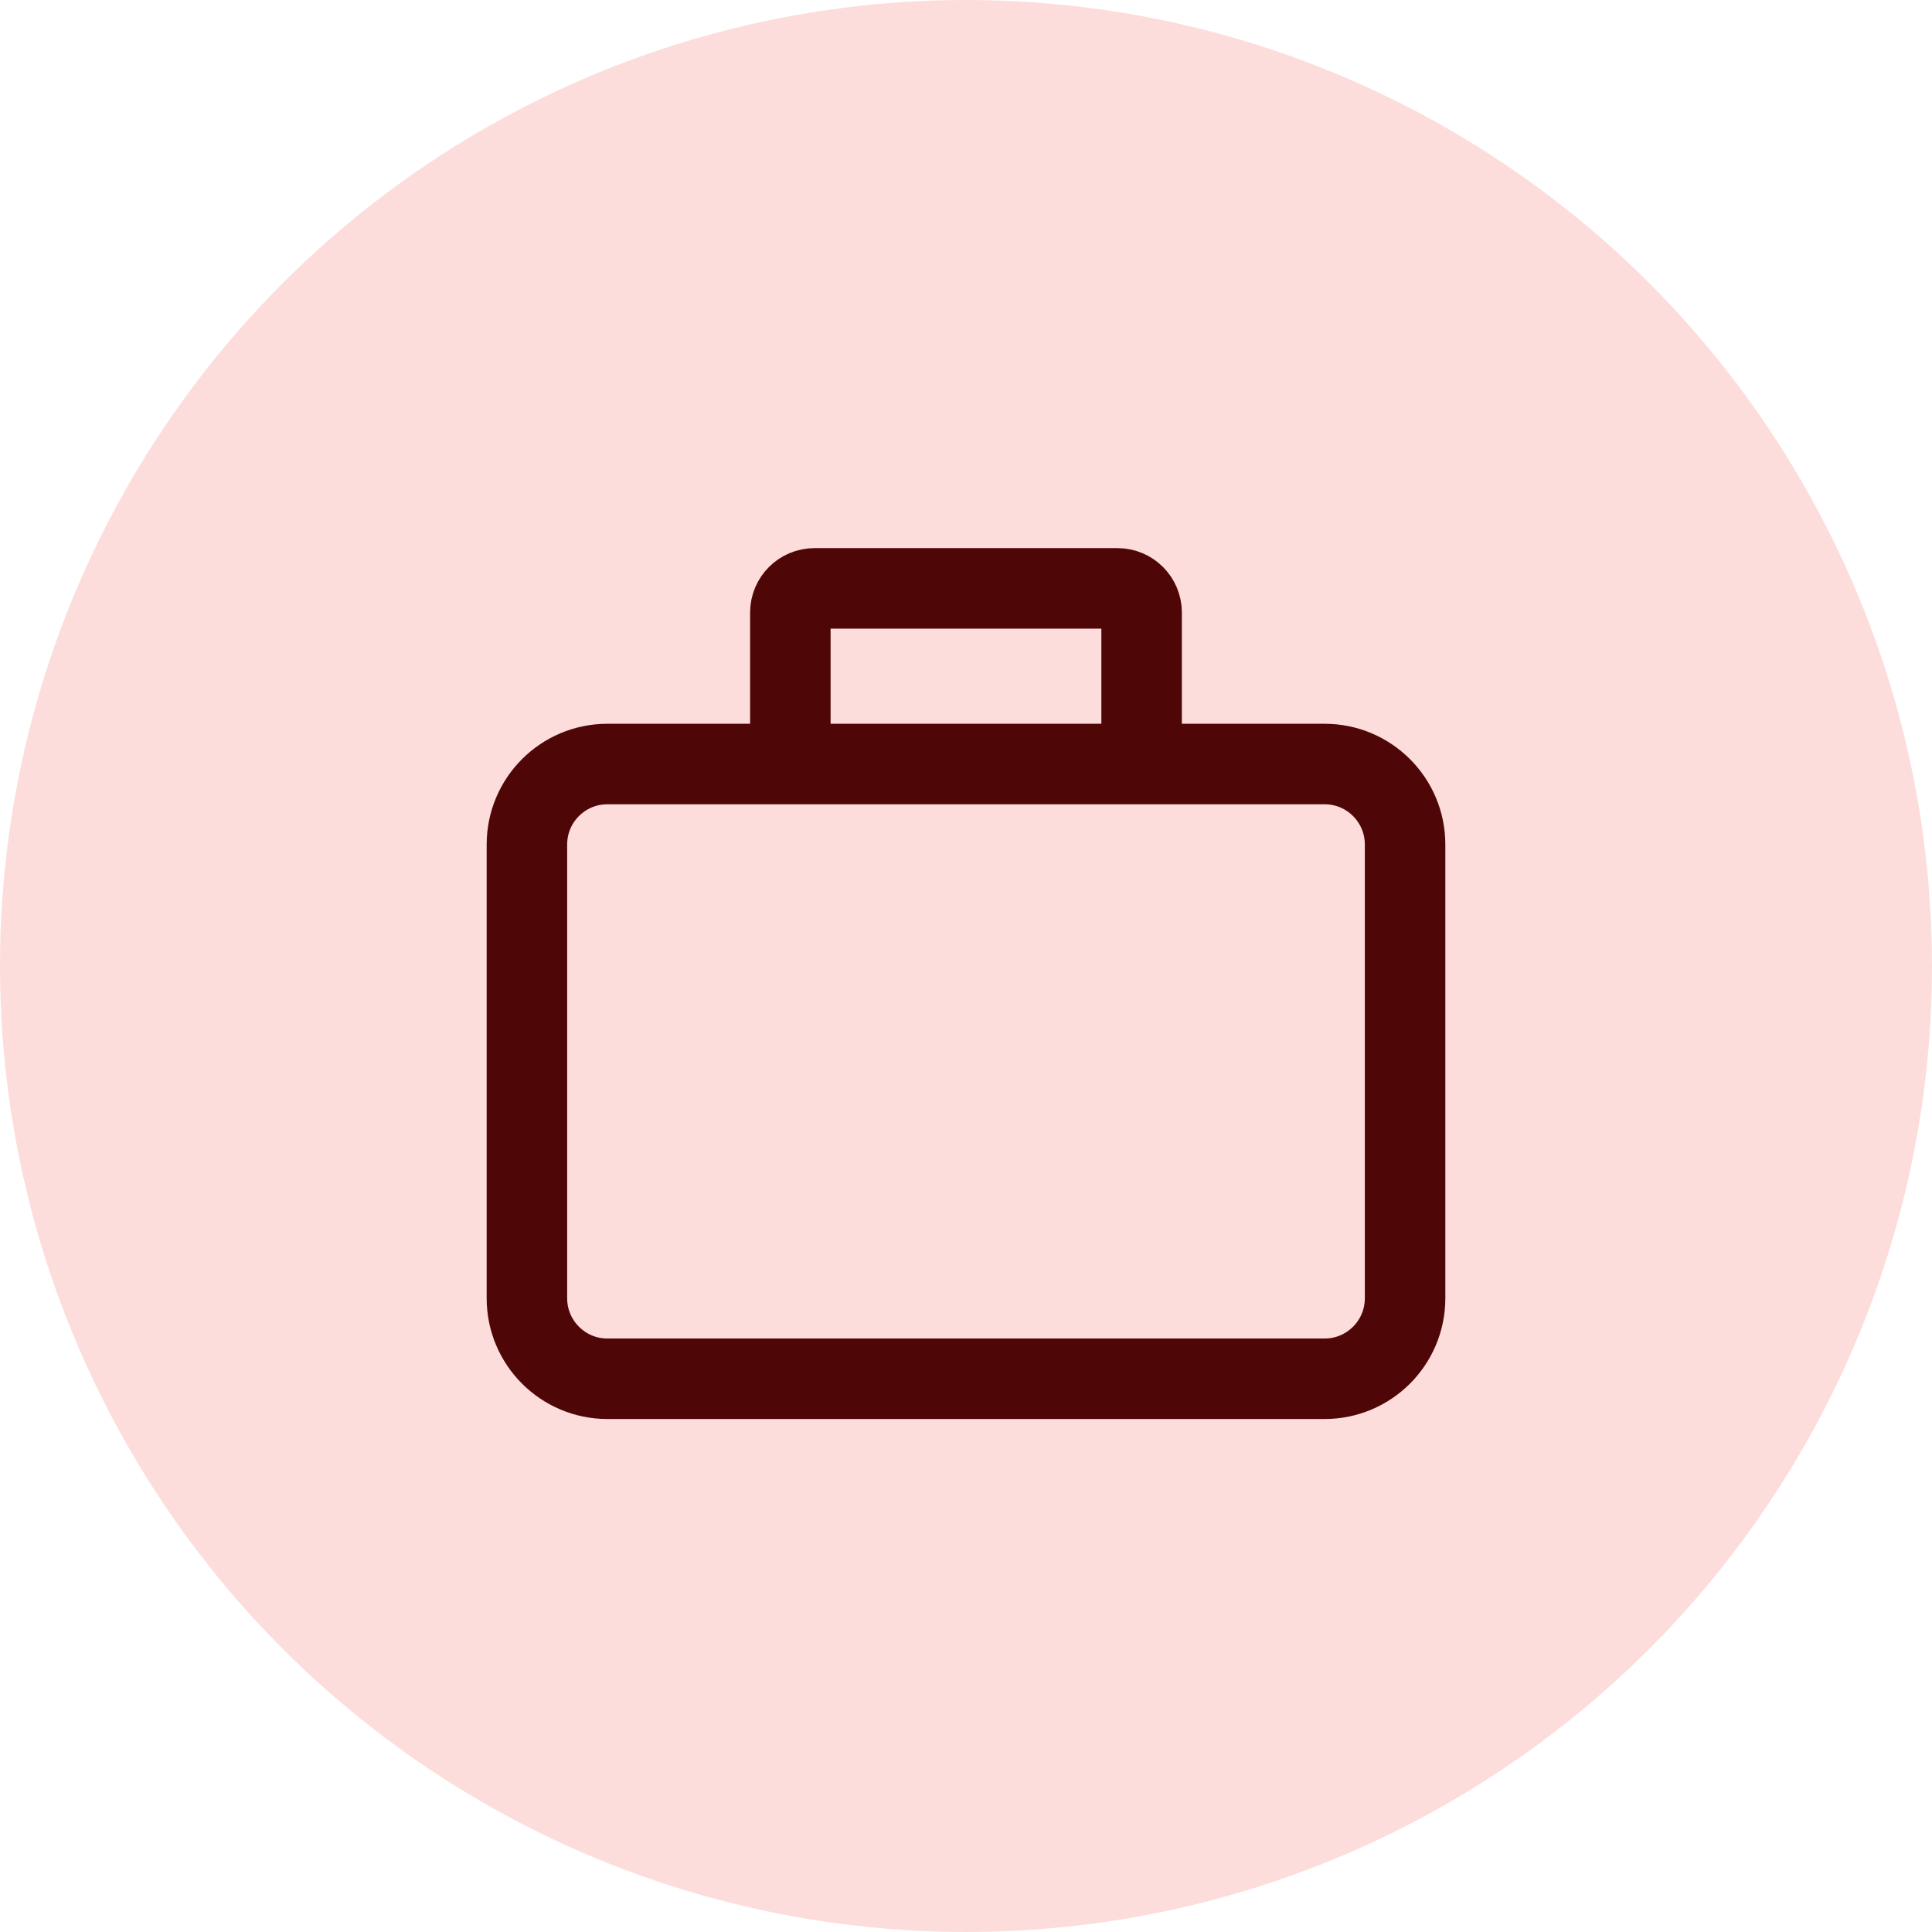 <svg width="48" height="48" viewBox="0 0 48 48" fill="none" xmlns="http://www.w3.org/2000/svg">
<circle cx="24" cy="24" r="24" fill="#F98C85" fill-opacity="0.3"/>
<path d="M19.636 18.982H15.091C13.986 18.982 13.091 19.877 13.091 20.982V32.255C13.091 33.359 13.986 34.255 15.091 34.255H32.909C34.014 34.255 34.909 33.359 34.909 32.255V20.982C34.909 19.877 34.014 18.982 32.909 18.982H28.363M19.636 18.982V15.218C19.636 14.887 19.905 14.618 20.236 14.618H27.764C28.095 14.618 28.363 14.887 28.363 15.218V18.982M19.636 18.982H28.363" stroke="#4F0606" stroke-width="2"/>
</svg>
